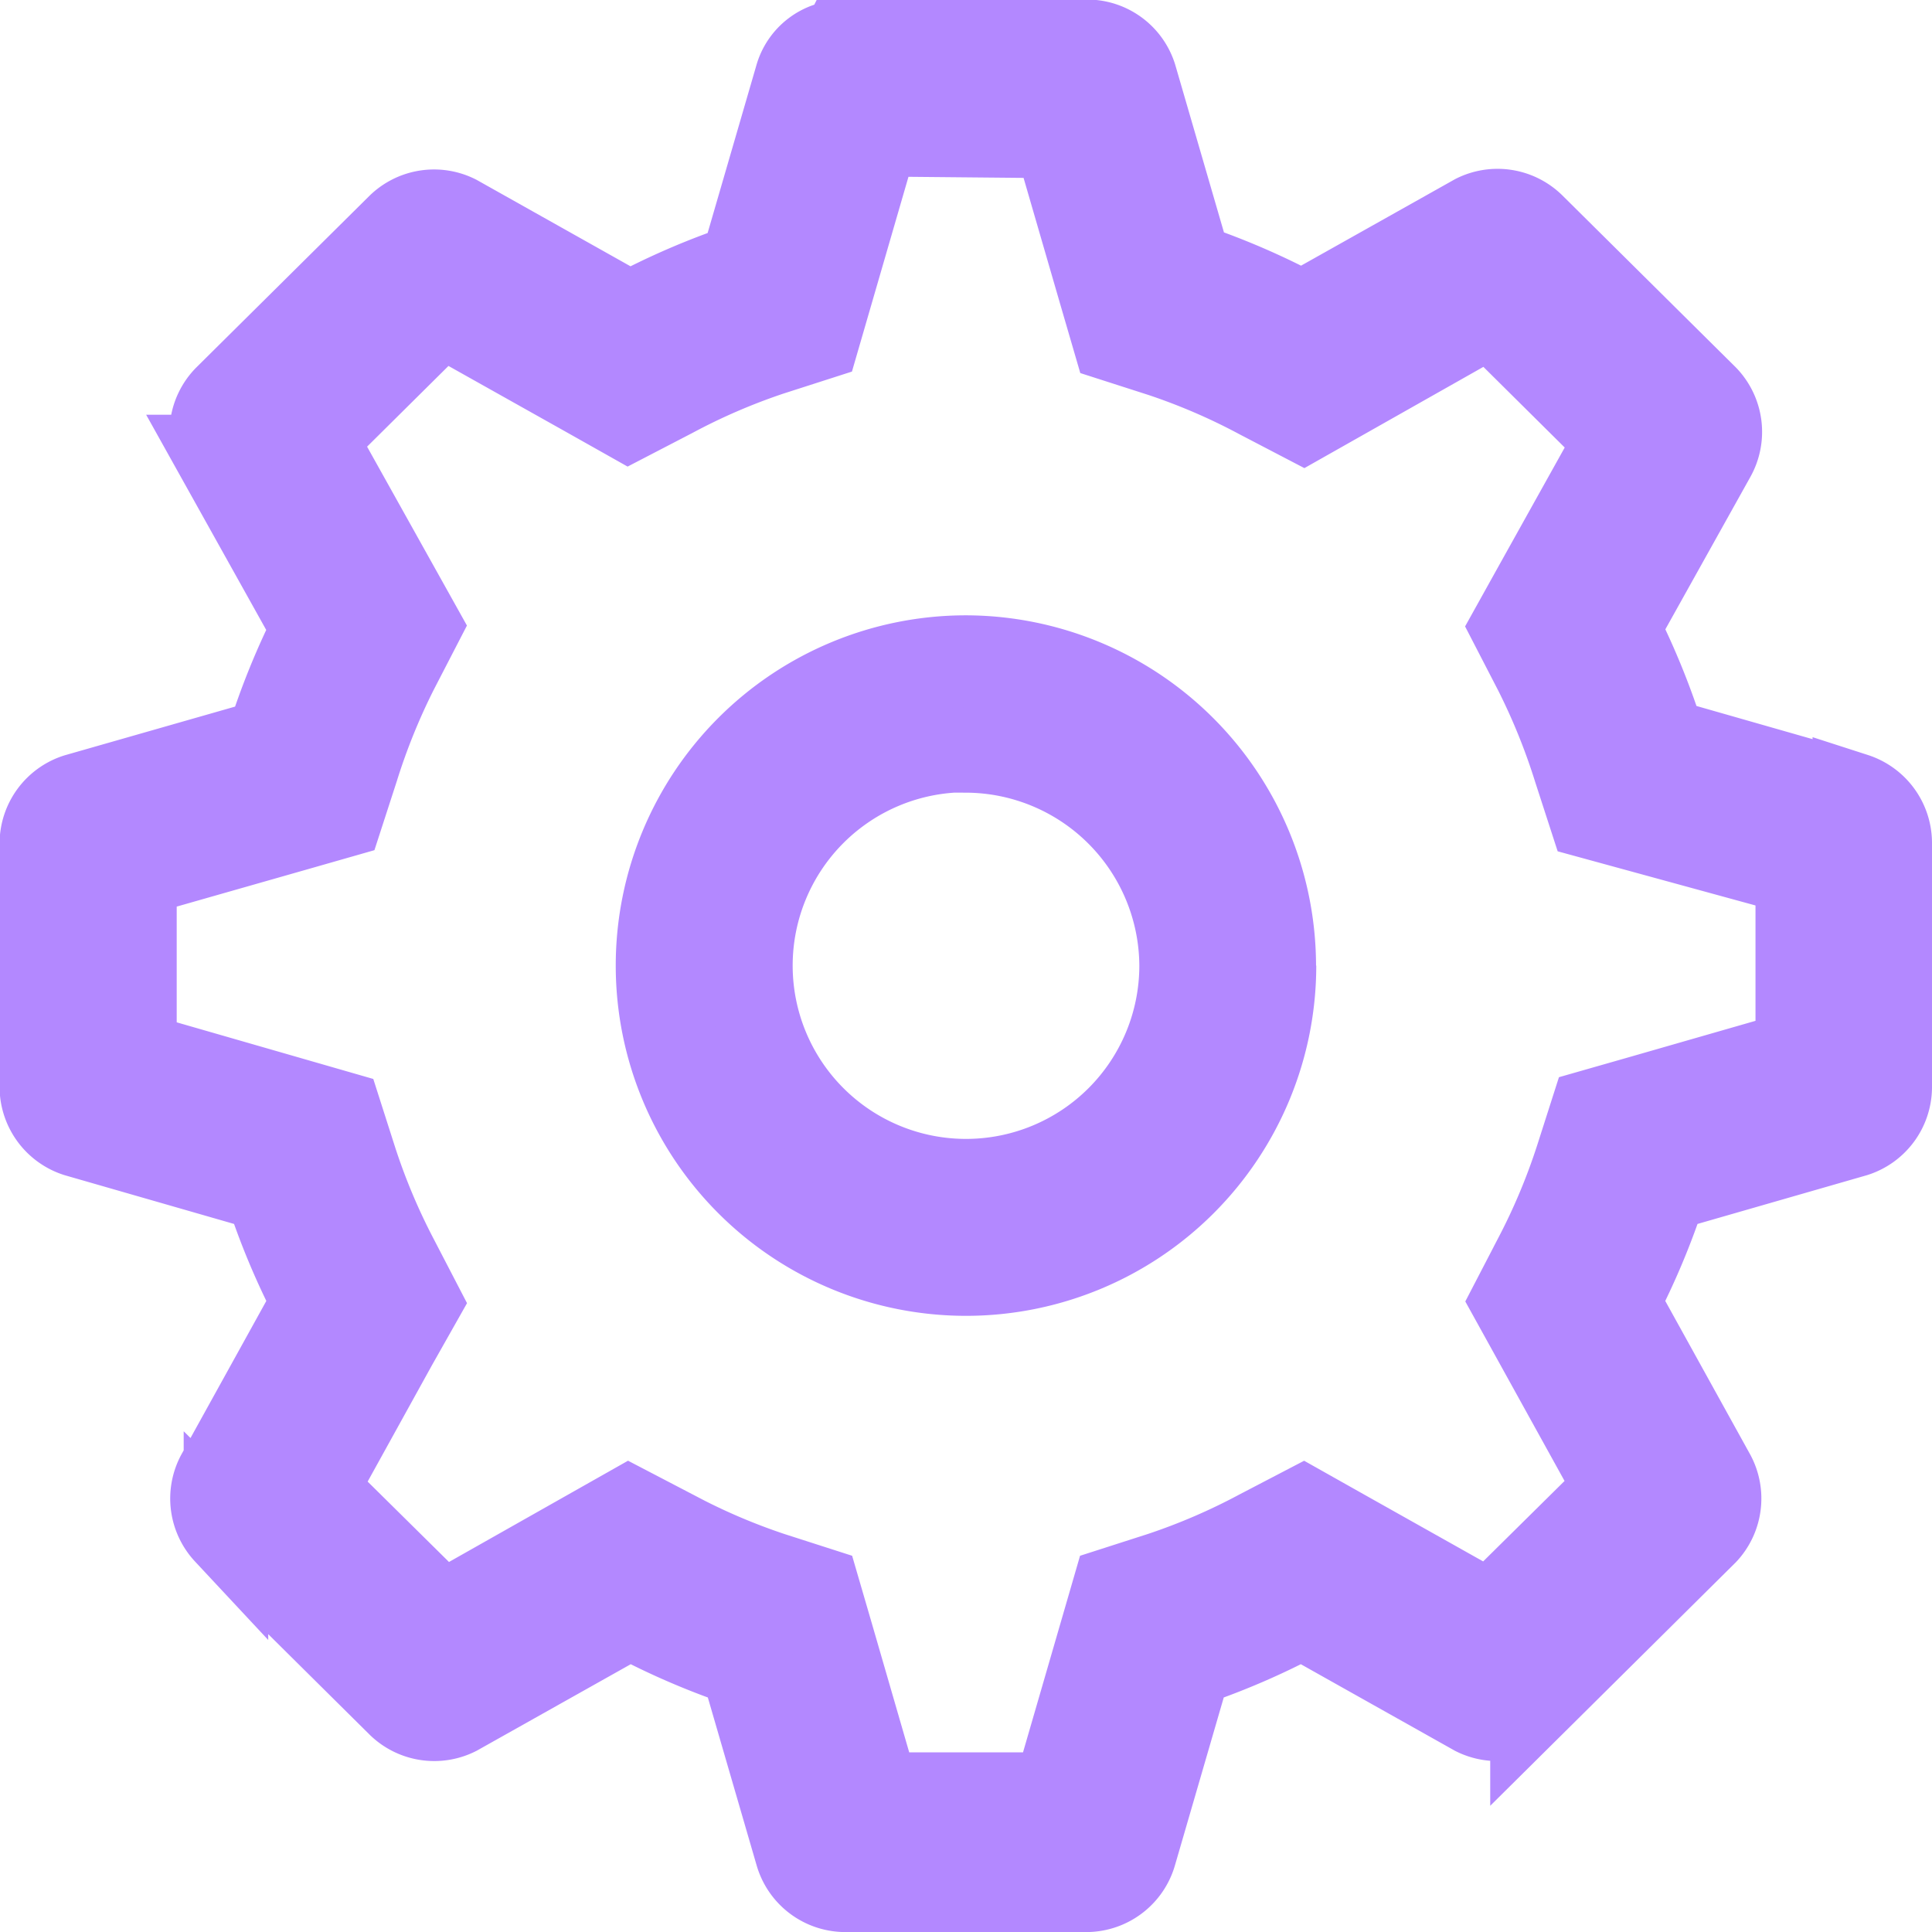 <svg xmlns="http://www.w3.org/2000/svg" width="9.14" height="9.14" viewBox="0 0 9.14 9.14">
  <g id="Group_1388" data-name="Group 1388" transform="translate(0.2 0.2)">
    <path id="noun-settings-1926357" d="M120.622,47.1l-.28.965-.221.071a2.975,2.975,0,0,0-.464.2l-.21.109-.206-.116-.679-.381-.6.595.494.885-.108.209a3.047,3.047,0,0,0-.188.465l-.072.222-.224.064-.754.215v.849l.972.28.071.222a3,3,0,0,0,.195.464l.108.208-.113.2-.378.684.6.593.884-.5.209.109a2.979,2.979,0,0,0,.464.2l.221.071.065.223.217.749h.839l.282-.972.221-.071a2.981,2.981,0,0,0,.464-.2l.209-.109.206.116.678.381.6-.593-.491-.888.108-.208a3,3,0,0,0,.195-.465l.071-.222.224-.064.748-.215v-.849L124,50.328l-.072-.222a3.054,3.054,0,0,0-.188-.465l-.108-.209.114-.205.379-.68-.6-.595-.884.5-.209-.109a2.968,2.968,0,0,0-.464-.2l-.221-.071-.065-.223-.215-.741Zm.422,2.913a1.02,1.02,0,1,0,1.02,1.02A1.023,1.023,0,0,0,121.044,50.015Zm1.457,1.02a1.457,1.457,0,1,1-1.457-1.457A1.46,1.46,0,0,1,122.5,51.035Zm-2.039-4.37h1.164a.236.236,0,0,1,.216.165l.259.891a3.44,3.44,0,0,1,.532.23l.819-.46a.237.237,0,0,1,.273.043l.819.812a.237.237,0,0,1,.036.28l-.453.812a3.5,3.5,0,0,1,.216.532l.906.259a.238.238,0,0,1,.165.223V51.61a.237.237,0,0,1-.165.223l-.9.259a3.439,3.439,0,0,1-.223.532l.453.819a.237.237,0,0,1-.036.273l-.819.812a.237.237,0,0,1-.273.043l-.819-.46a3.435,3.435,0,0,1-.532.23l-.259.891a.237.237,0,0,1-.216.173h-1.164a.237.237,0,0,1-.216-.173l-.259-.891a3.434,3.434,0,0,1-.532-.23l-.819.46a.237.237,0,0,1-.273-.043l-.819-.812a.237.237,0,0,1-.036-.273l.453-.819a3.441,3.441,0,0,1-.223-.532l-.9-.259a.238.238,0,0,1-.165-.223V50.453a.237.237,0,0,1,.165-.223l.906-.259a3.493,3.493,0,0,1,.216-.532l-.453-.812a.237.237,0,0,1,.036-.28l.819-.812a.237.237,0,0,1,.273-.043l.819.46a3.439,3.439,0,0,1,.532-.23l.259-.891A.226.226,0,0,1,120.461,46.665Z" transform="translate(-116.674 -46.665)" fill="#b388ff" stroke="#b388ff" stroke-width="0.4"/>
  </g>
</svg>
